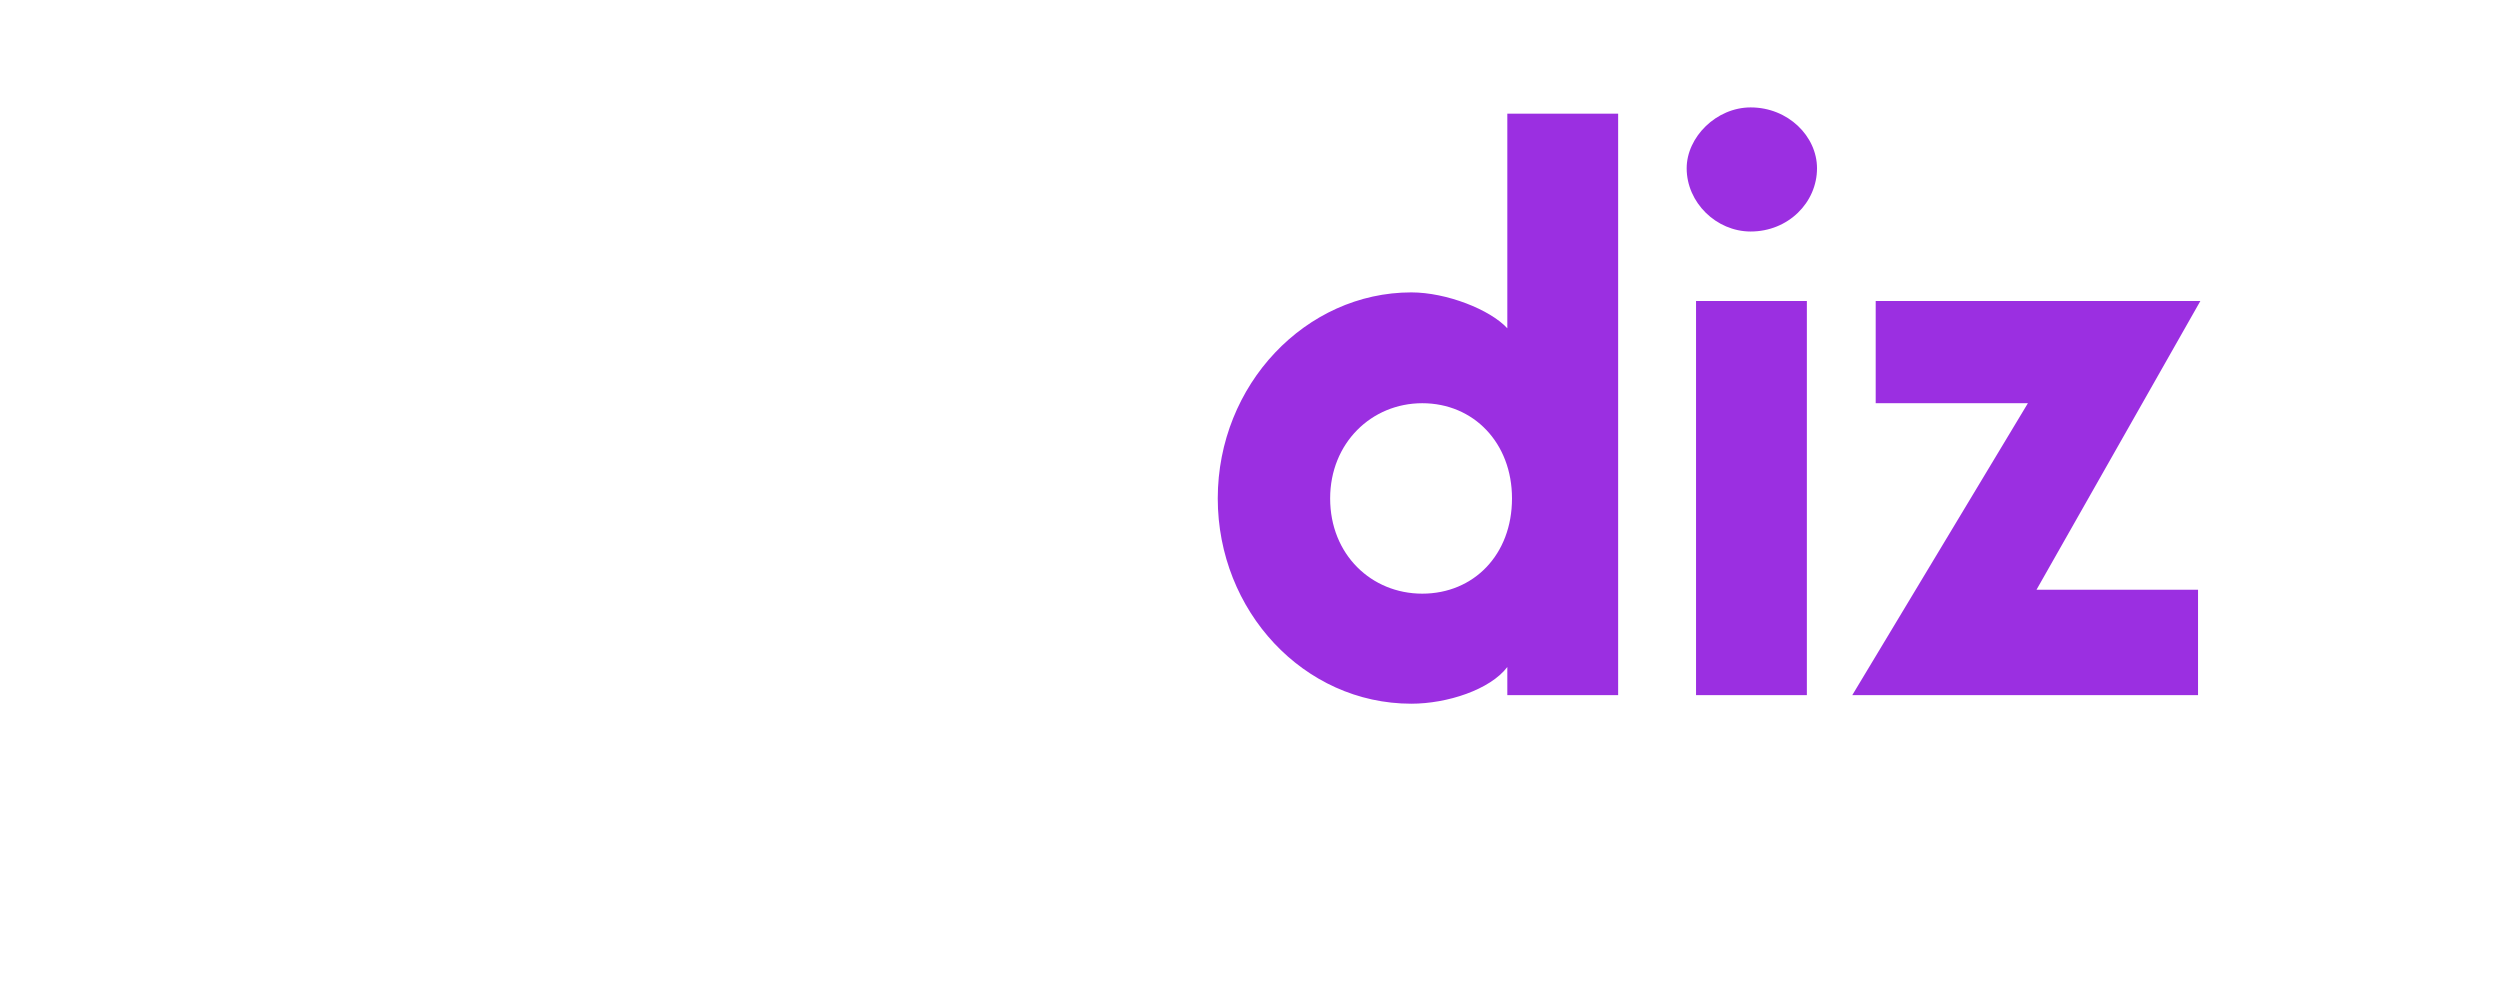 <svg width="205" height="81" viewBox="0 0 205 81" fill="none" xmlns="http://www.w3.org/2000/svg">
<g filter="url(#filter0_d_2_43)">
<path d="M39.752 36.872V53H30.664V36.872C30.664 31.304 27.784 29.064 23.688 29.064C20.296 29.064 17.288 32.584 17.288 36.872V53H8.2V20.68H17.288V22.92C18.76 21.128 22.408 19.976 25.224 19.976C29.96 19.976 34.248 22.152 36.168 25.096C39.24 21 44.36 19.976 47.688 19.976C57.608 19.976 62.408 27.528 62.408 36.872V53H53.384V36.872C53.384 31.944 50.376 29.064 46.728 29.064C42.76 29.064 39.752 32.584 39.752 36.872ZM91.555 41.416L98.787 46.984C96.035 51.08 90.34 53.704 84.579 53.704C74.852 53.704 67.043 46.088 67.043 36.872C67.043 27.528 74.531 19.976 83.811 19.976C91.811 19.976 97.956 25.352 99.939 31.368L81.891 44.296C82.724 44.616 83.62 44.68 84.579 44.68C87.332 44.68 90.084 43.72 91.555 41.416ZM76.26 36.872C76.26 37.64 76.323 38.344 76.516 38.984L88.291 30.6C87.011 29.64 85.54 29.064 83.811 29.064C79.651 29.064 76.26 32.328 76.26 36.872Z" fill="white"/>
<path d="M123.6 5.32H132.688V53H123.6V50.696C122.192 52.552 118.672 53.704 115.728 53.704C106.896 53.704 99.856 46.088 99.856 36.872C99.856 27.528 107.088 19.976 115.728 19.976C118.608 19.976 122.192 21.384 123.6 22.92V5.32ZM116.624 44.68C120.848 44.68 123.984 41.48 123.984 36.872C123.984 32.328 120.848 29.064 116.624 29.064C112.464 29.064 109.072 32.328 109.072 36.872C109.072 41.48 112.464 44.68 116.624 44.68ZM143.555 14.984C140.739 14.984 138.307 12.616 138.307 9.8C138.307 7.24 140.739 4.808 143.555 4.808C146.627 4.808 148.995 7.176 148.995 9.8C148.995 12.616 146.627 14.984 143.555 14.984ZM148.163 20.68V53H139.075V20.68H148.163ZM180.239 53H151.887L166.287 29.064H153.807V20.68H180.431L166.991 44.36H180.239V53Z" fill="#9B2FE1"/>
<path d="M195.696 20.32V52.96H187.312V20.32H195.696ZM191.472 59.04C194.416 59.04 196.464 61.216 196.464 63.968C196.464 66.592 194.416 68.832 191.472 68.832C188.528 68.832 186.544 66.592 186.544 63.968C186.544 61.216 188.592 59.04 191.472 59.04Z" fill="white"/>
</g>
<defs>
<filter id="filter0_d_2_43" x="0.2" y="0.808" width="204.264" height="80.024" filterUnits="userSpaceOnUse" color-interpolation-filters="sRGB">
<feFlood flood-opacity="0" result="BackgroundImageFix"/>
<feColorMatrix in="SourceAlpha" type="matrix" values="0 0 0 0 0 0 0 0 0 0 0 0 0 0 0 0 0 0 127 0" result="hardAlpha"/>
<feOffset dy="4"/>
<feGaussianBlur stdDeviation="4"/>
<feComposite in2="hardAlpha" operator="out"/>
<feColorMatrix type="matrix" values="0 0 0 0 0 0 0 0 0 0 0 0 0 0 0 0 0 0 0.25 0"/>
<feBlend mode="normal" in2="BackgroundImageFix" result="effect1_dropShadow_2_43"/>
<feBlend mode="normal" in="SourceGraphic" in2="effect1_dropShadow_2_43" result="shape"/>
</filter>
</defs>
</svg>
